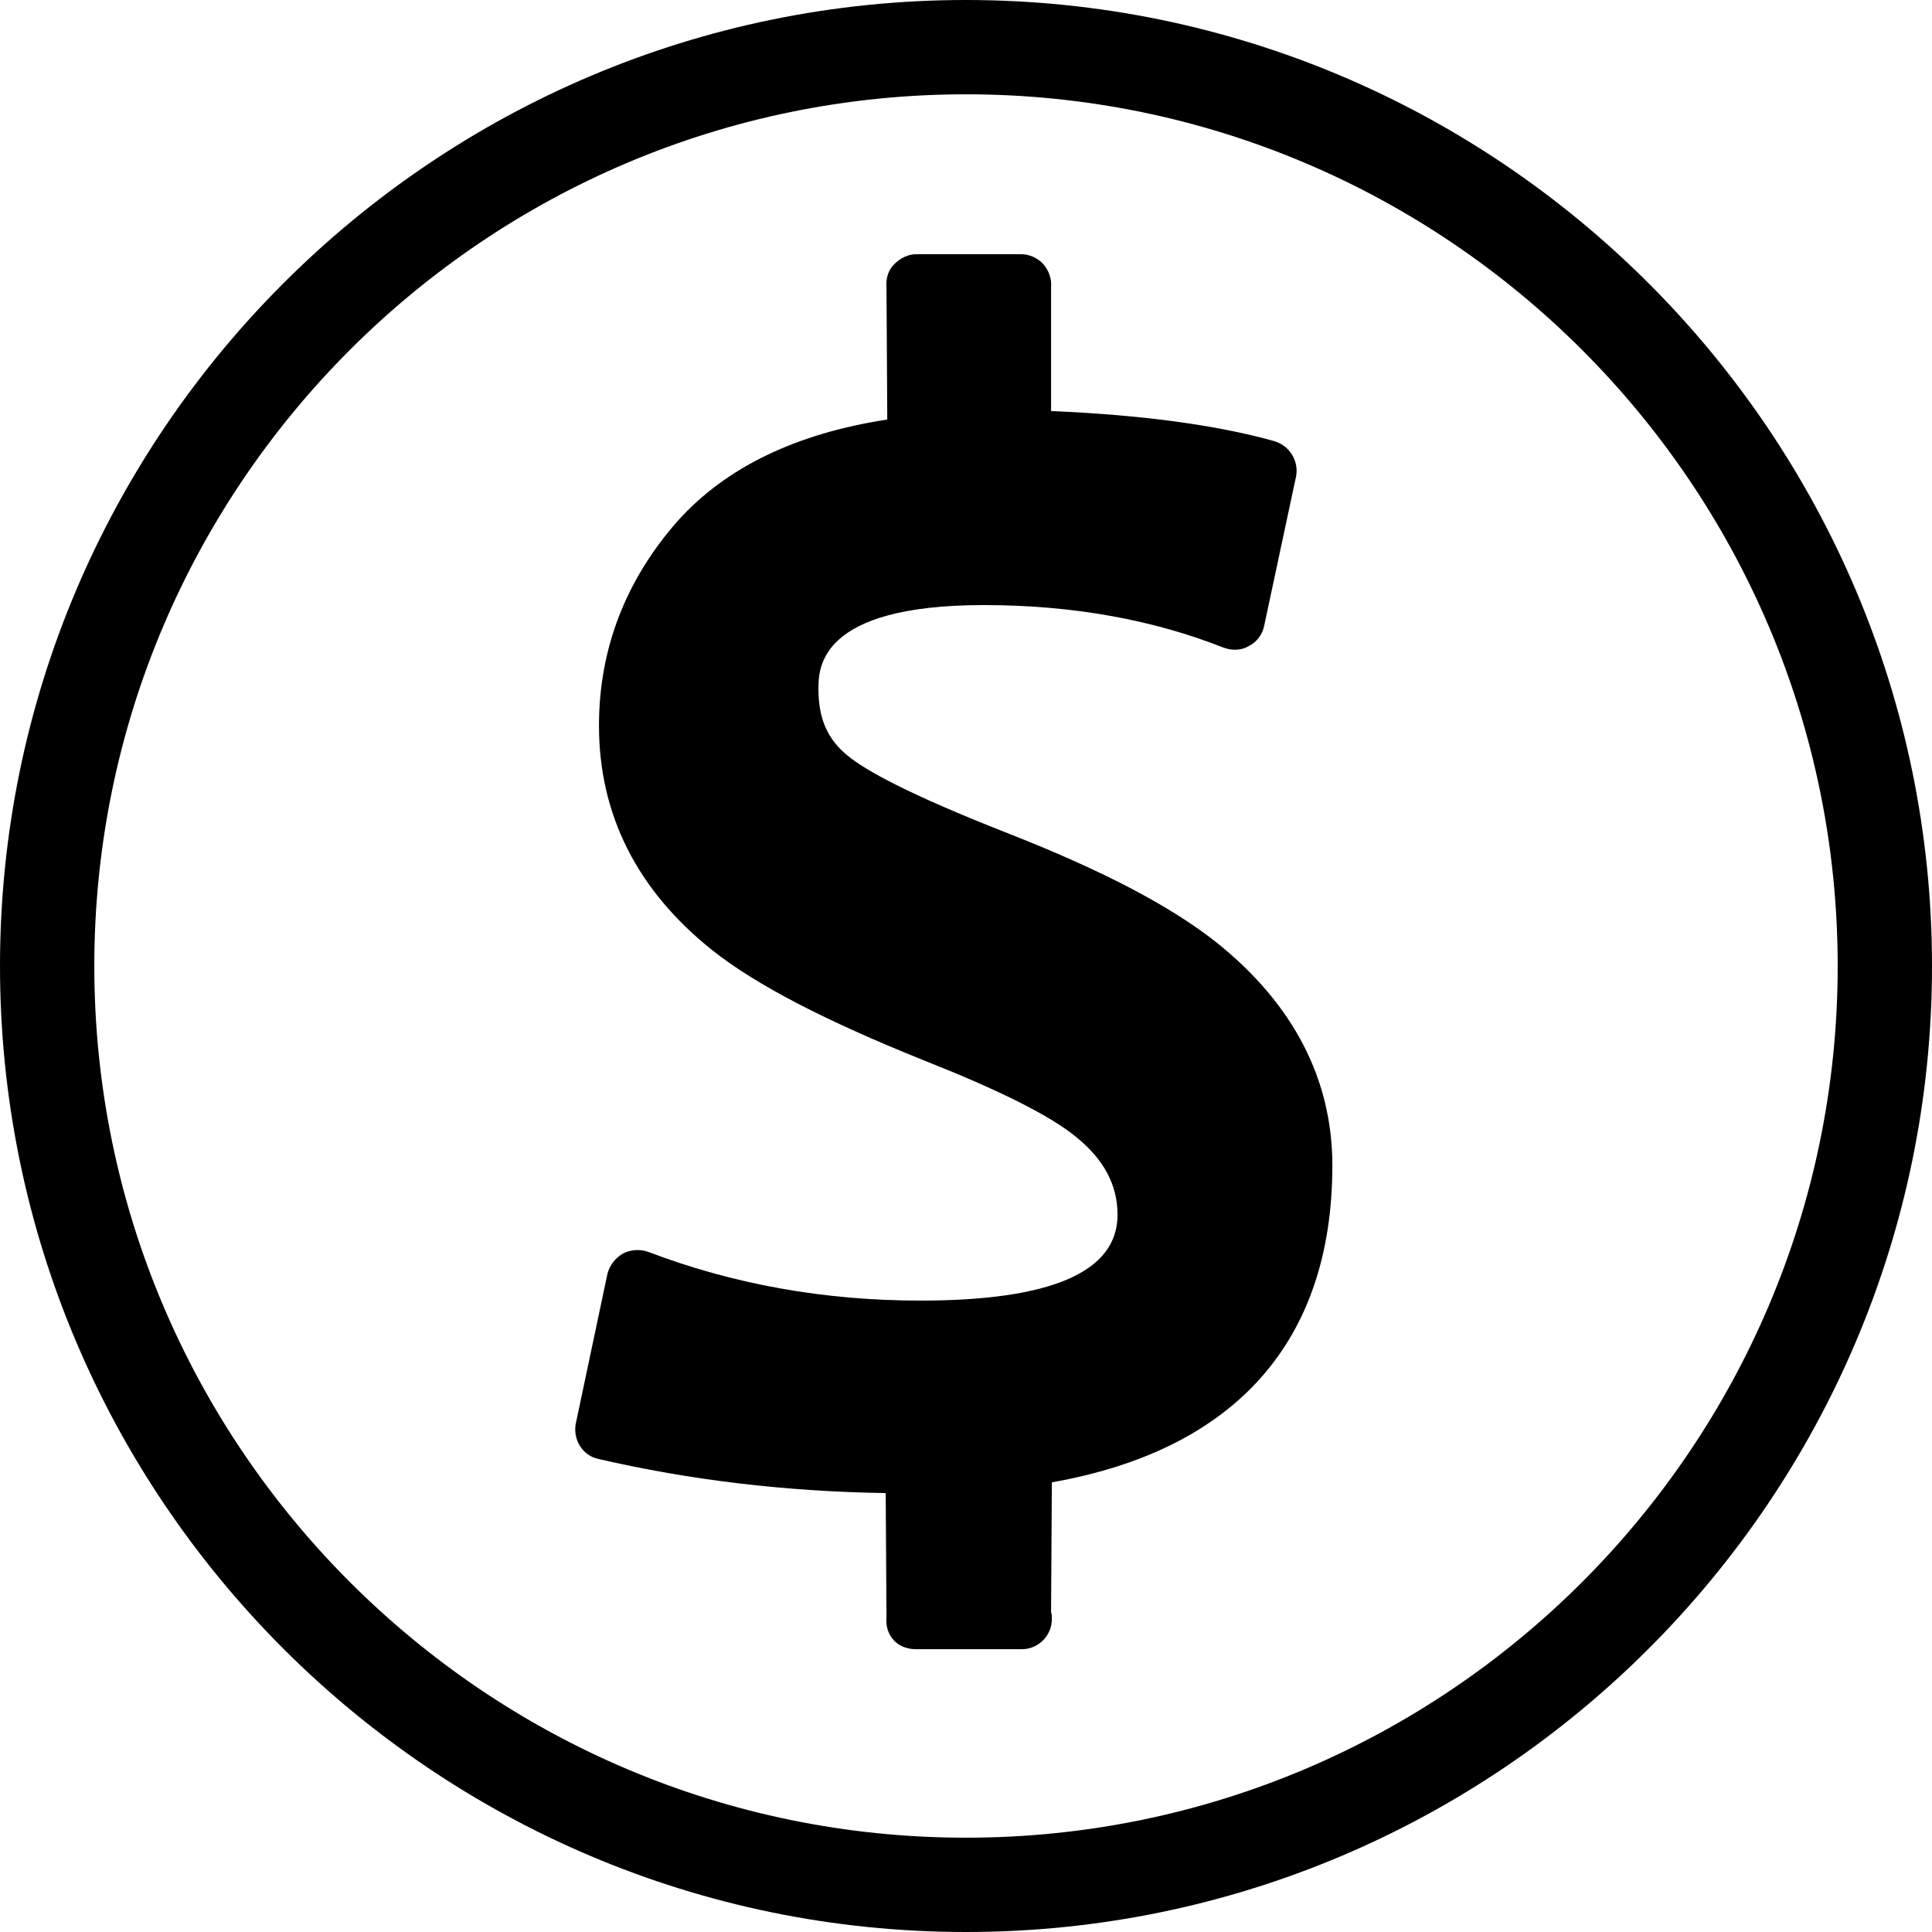 <!-- Generated by IcoMoon.io -->
<svg version="1.1" xmlns="http://www.w3.org/2000/svg" width="32" height="32" viewBox="0 0 32 32">
<title>USD</title>
<path d="M16 32c-8.819 0-16-7.181-16-16s7.181-16 16-16c8.819 0 16 7.181 16 16s-7.181 16-16 16v0zM16 1.562c-7.962 0-14.438 6.477-14.438 14.438s6.477 14.438 14.438 14.438c7.962 0 14.438-6.477 14.438-14.438s-6.477-14.438-14.438-14.438v0z"></path>
<path d="M20.173 15.629c-0.768-0.614-1.894-1.203-3.456-1.818-1.702-0.666-2.394-1.062-2.675-1.293-0.333-0.269-0.486-0.614-0.486-1.101 0-0.346 0-1.395 2.739-1.395 1.472 0 2.803 0.243 3.968 0.704 0.141 0.051 0.294 0.051 0.422-0.026 0.128-0.064 0.23-0.192 0.256-0.346l0.525-2.458c0.051-0.256-0.102-0.512-0.358-0.589-0.96-0.269-2.202-0.435-3.699-0.499v-2.048c0.013-0.141-0.038-0.282-0.128-0.384s-0.23-0.166-0.371-0.166h-1.728c-0.141 0-0.269 0.064-0.371 0.166s-0.141 0.243-0.128 0.384l0.013 2.189c-1.51 0.23-2.675 0.794-3.469 1.677-0.858 0.973-1.306 2.112-1.306 3.392 0 1.472 0.627 2.726 1.882 3.725 0.73 0.576 1.869 1.165 3.494 1.818 1.229 0.486 2.086 0.909 2.522 1.267 0.461 0.371 0.691 0.794 0.691 1.293 0 0.947-1.101 1.421-3.264 1.421-1.587 0-3.098-0.269-4.506-0.806-0.141-0.051-0.294-0.038-0.422 0.026-0.128 0.077-0.218 0.192-0.256 0.333l-0.525 2.483c-0.051 0.269 0.115 0.538 0.384 0.589 1.498 0.346 3.085 0.538 4.749 0.563l0.013 2.061c-0.013 0.141 0.026 0.269 0.115 0.371s0.23 0.154 0.371 0.154h1.754c0 0 0 0 0 0 0.282 0 0.499-0.23 0.499-0.499 0-0.038 0-0.077-0.013-0.115l0.013-2.15c3.046-0.538 4.646-2.342 4.646-5.248 0-1.421-0.64-2.662-1.894-3.674z"></path>
</svg>
